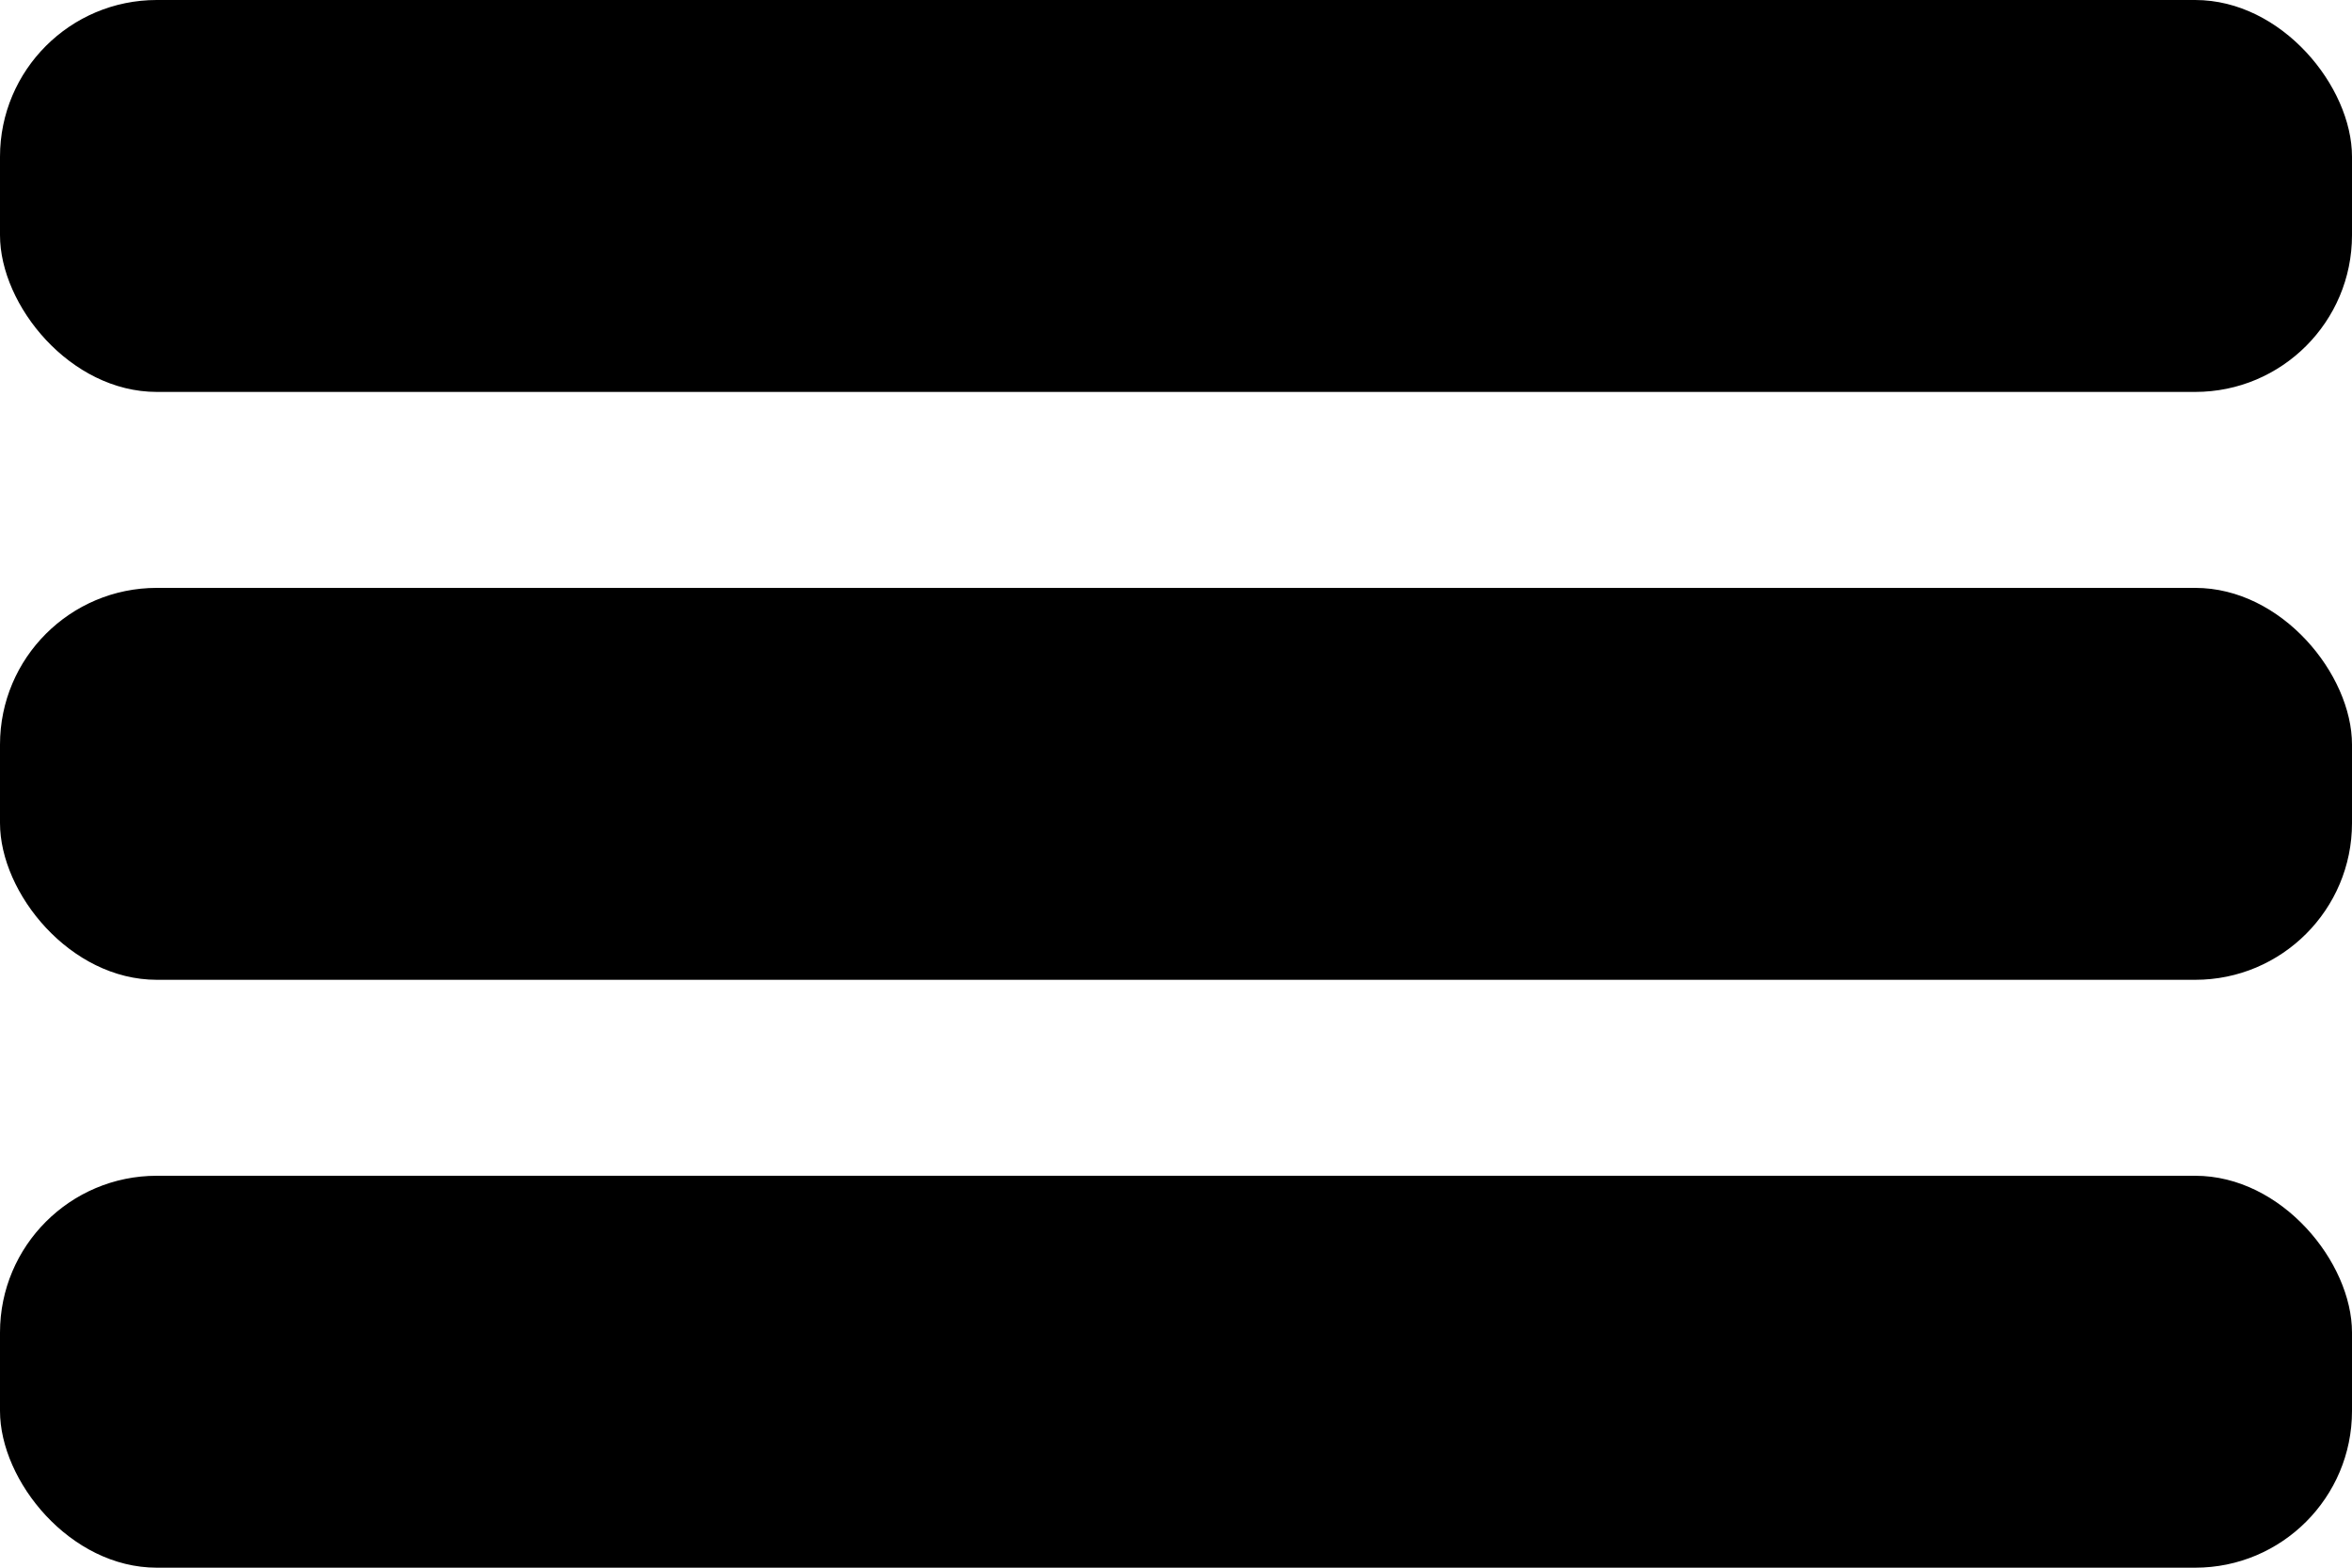 <svg id="Layer_1" data-name="Layer 1" xmlns="http://www.w3.org/2000/svg" viewBox="0 0 30 20"><title>icon</title><rect width="30" height="5" rx="2" ry="2"/><rect y="7.5" width="30" height="5" rx="2" ry="2"/><rect y="15" width="30" height="5" rx="2" ry="2"/></svg>